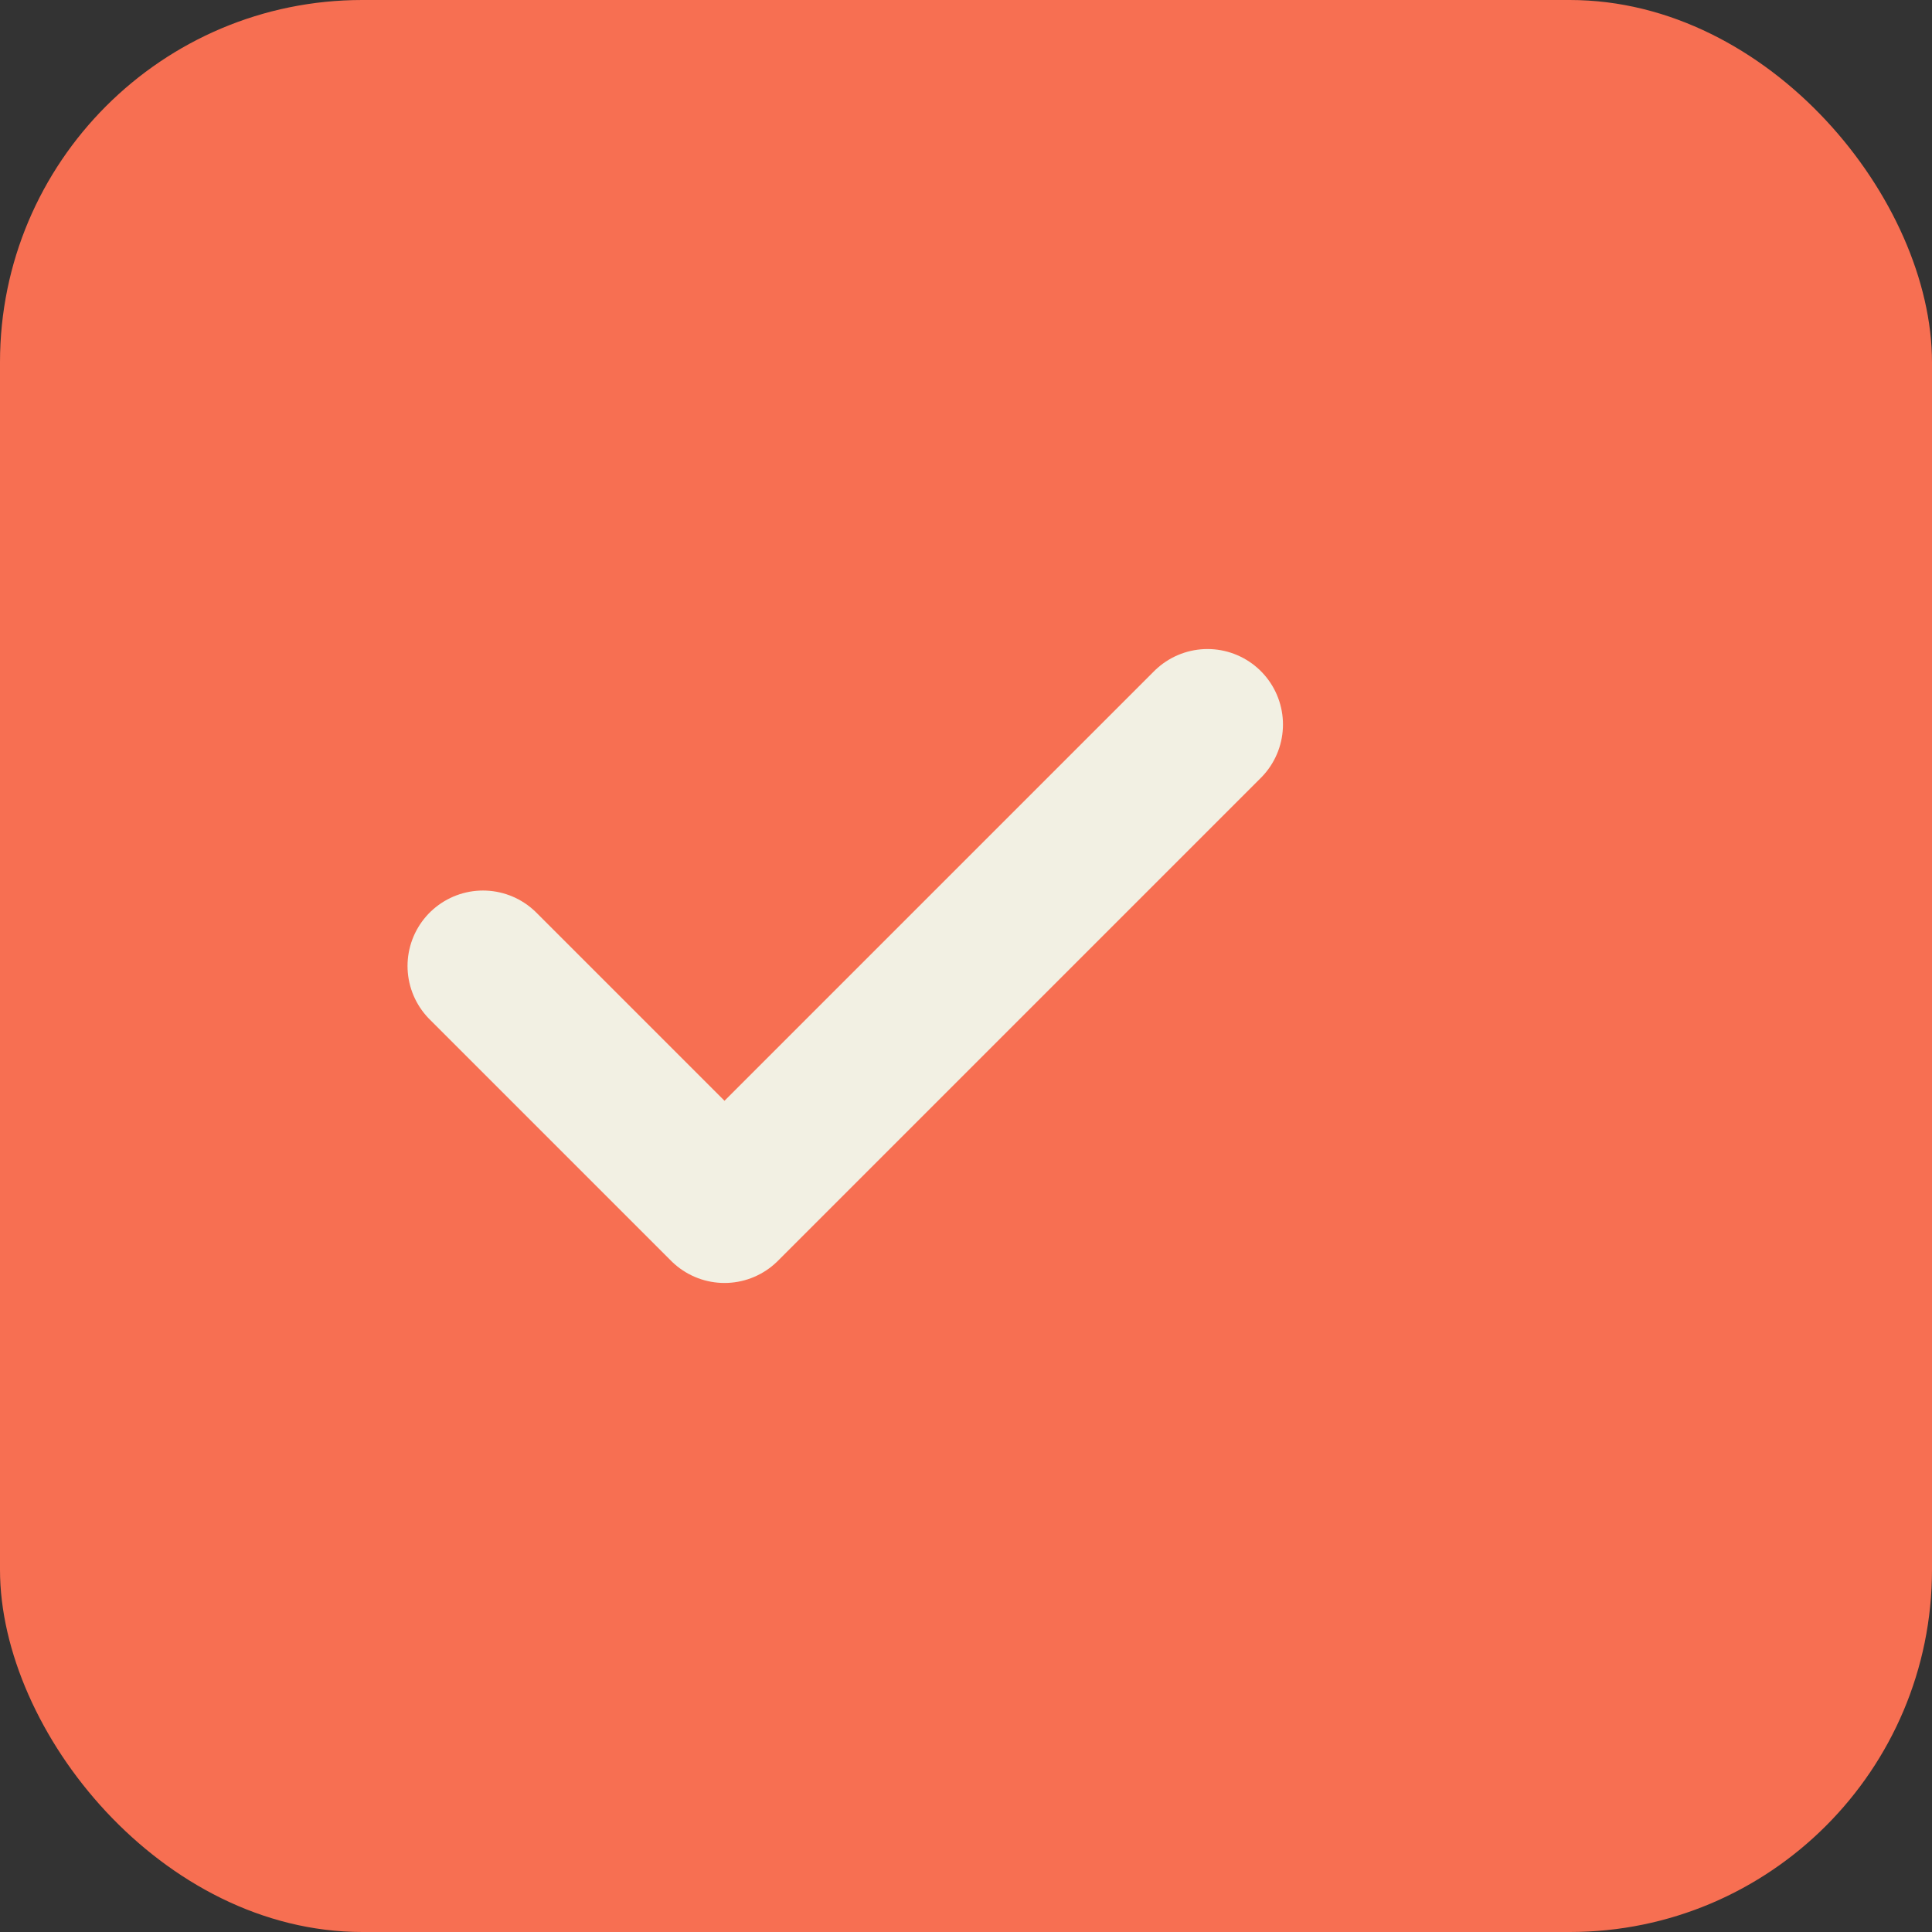 <!-- filepath: /Users/ayush/Coding/WebSite/tuduAI/public/favicon.svg -->
<svg xmlns="http://www.w3.org/2000/svg" width="32" height="32" viewBox="0 0 32 32">
  <rect x="0" y="0" width="32" height="32" fill="#333333" stroke="none"/>
  <rect x="0" y="0" width="32" height="32" rx="6" fill="#f76f52"/>
  <path d="M8 16l4 4 8-8" stroke="#f2f0e3" stroke-width="2.5" stroke-linecap="round" stroke-linejoin="round" fill="none"/>
</svg>